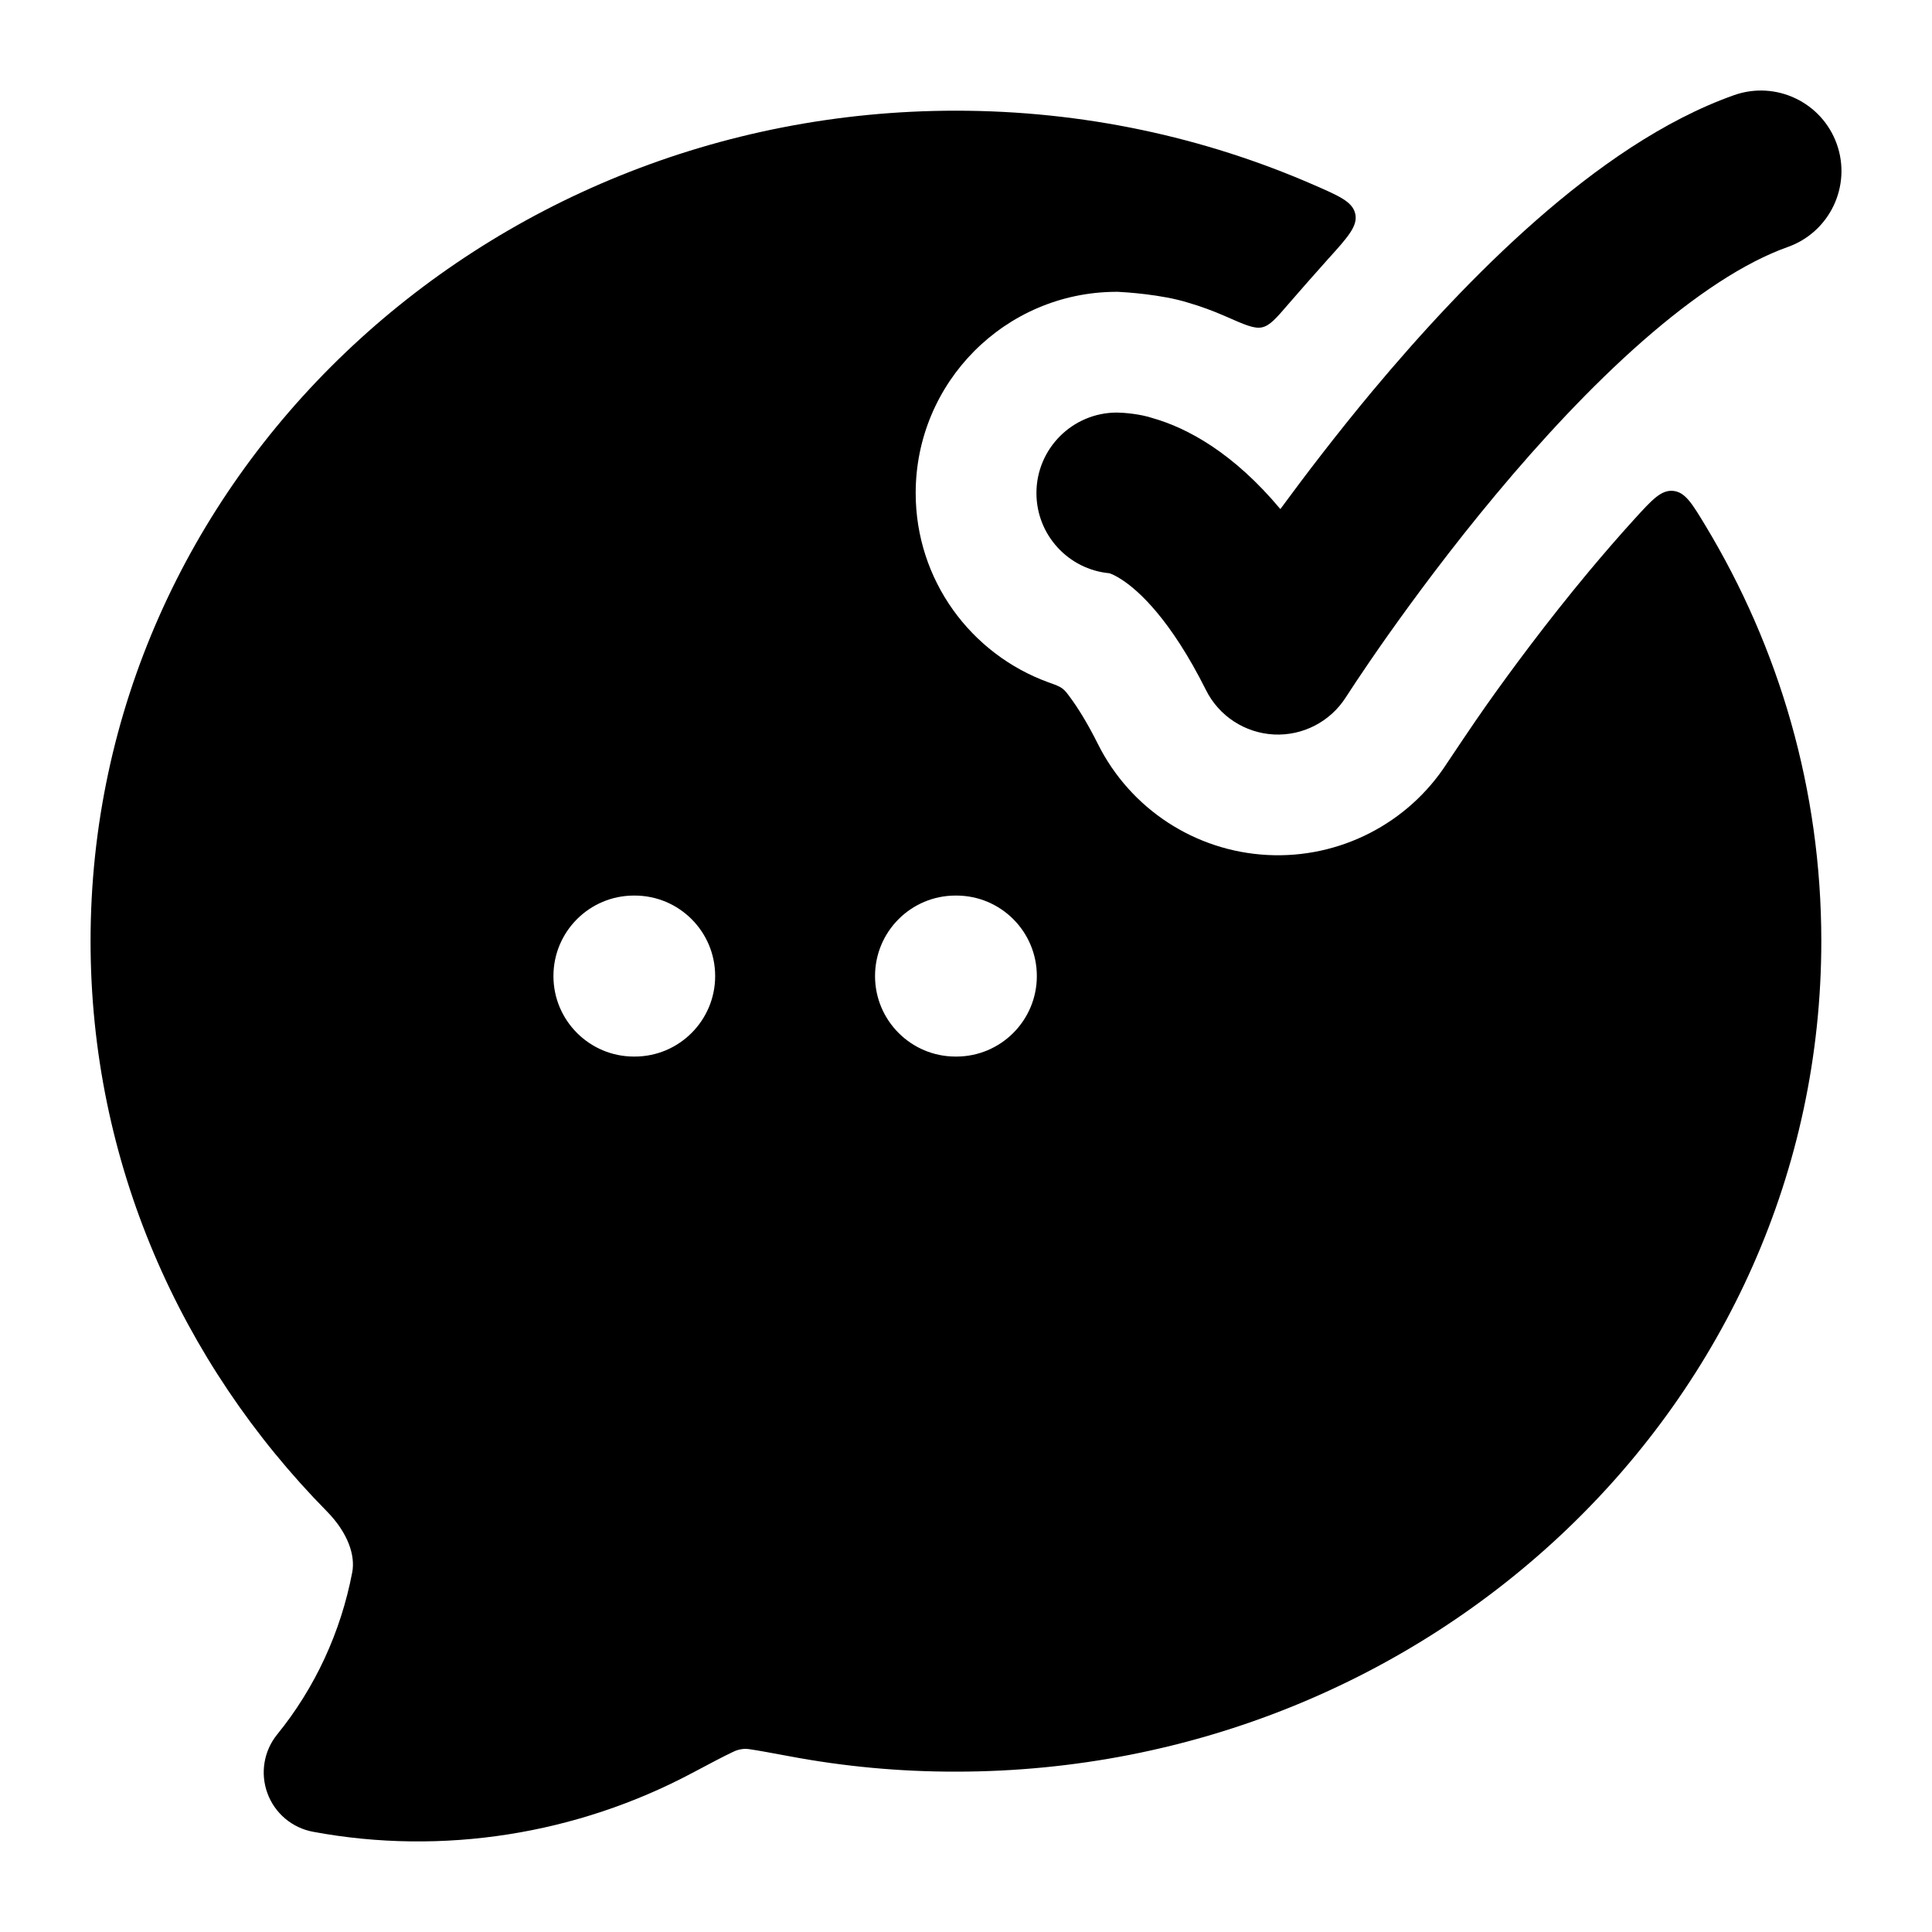 <svg width="24" height="24" viewBox="0 0 24 24" xmlns="http://www.w3.org/2000/svg">
    <path d="M22.818 1.791C23.002 2.312 22.729 2.883 22.209 3.068C21.675 3.257 21.059 3.664 20.406 4.236C19.763 4.8 19.138 5.477 18.584 6.141C18.032 6.802 17.564 7.436 17.232 7.905C17.067 8.139 16.937 8.331 16.849 8.463L16.719 8.661C16.526 8.965 16.184 9.142 15.824 9.124C15.464 9.105 15.142 8.895 14.981 8.572C14.54 7.691 14.145 7.34 13.945 7.207C13.861 7.151 13.804 7.128 13.781 7.121C13.273 7.074 12.875 6.646 12.875 6.125C12.875 5.573 13.323 5.125 13.875 5.125C13.957 5.126 14.162 5.141 14.322 5.195C14.53 5.254 14.78 5.36 15.055 5.543C15.329 5.726 15.617 5.979 15.905 6.324C16.221 5.894 16.609 5.386 17.048 4.859C17.642 4.148 18.34 3.388 19.087 2.733C19.824 2.087 20.663 1.493 21.541 1.182C22.062 0.998 22.633 1.271 22.818 1.791Z"/>
    <path fill-rule="evenodd" clip-rule="evenodd" d="M16.836 2.658C16.868 2.808 16.744 2.946 16.494 3.222C16.324 3.412 16.16 3.598 16.008 3.774C15.853 3.954 15.776 4.044 15.679 4.066C15.583 4.088 15.463 4.035 15.225 3.93C15.066 3.86 14.911 3.804 14.763 3.761C14.433 3.656 13.966 3.629 13.887 3.625L13.875 3.625L13.863 3.625C12.488 3.631 11.375 4.748 11.375 6.125C11.375 7.206 12.06 8.125 13.021 8.475C13.114 8.508 13.16 8.525 13.196 8.552C13.231 8.578 13.252 8.606 13.293 8.662C13.384 8.785 13.503 8.971 13.639 9.243C14.042 10.049 14.847 10.575 15.747 10.621C16.641 10.667 17.491 10.231 17.975 9.481L17.977 9.478L17.978 9.476L17.98 9.474L17.981 9.472C18.012 9.426 18.311 8.977 18.458 8.77C18.773 8.324 19.217 7.724 19.736 7.101C19.92 6.881 20.109 6.662 20.302 6.45C20.524 6.206 20.635 6.084 20.785 6.098C20.934 6.113 21.018 6.252 21.186 6.53C22.1 8.045 22.625 9.807 22.625 11.691C22.625 17.42 17.78 22.008 11.875 22.008C11.179 22.009 10.485 21.945 9.802 21.816C9.565 21.772 9.414 21.744 9.302 21.728C9.218 21.715 9.134 21.747 9.103 21.764C8.988 21.818 8.836 21.899 8.602 22.023C7.17 22.785 5.5 23.055 3.889 22.755C3.629 22.707 3.413 22.525 3.322 22.276C3.231 22.028 3.277 21.75 3.444 21.545C3.912 20.969 4.234 20.276 4.376 19.53C4.414 19.325 4.327 19.046 4.06 18.774C2.245 16.931 1.125 14.439 1.125 11.691C1.125 5.963 5.97 1.375 11.875 1.375C13.456 1.375 14.961 1.704 16.318 2.296C16.642 2.437 16.803 2.507 16.836 2.658ZM7.875 11.125C7.323 11.125 6.875 11.572 6.875 12.125C6.875 12.677 7.323 13.125 7.875 13.125H7.884C8.436 13.125 8.884 12.677 8.884 12.125C8.884 11.572 8.436 11.125 7.884 11.125H7.875ZM11.87 11.125C11.318 11.125 10.87 11.572 10.87 12.125C10.87 12.677 11.318 13.125 11.87 13.125H11.88C12.432 13.125 12.88 12.677 12.88 12.125C12.88 11.572 12.432 11.125 11.88 11.125H11.87Z"/>
</svg>
